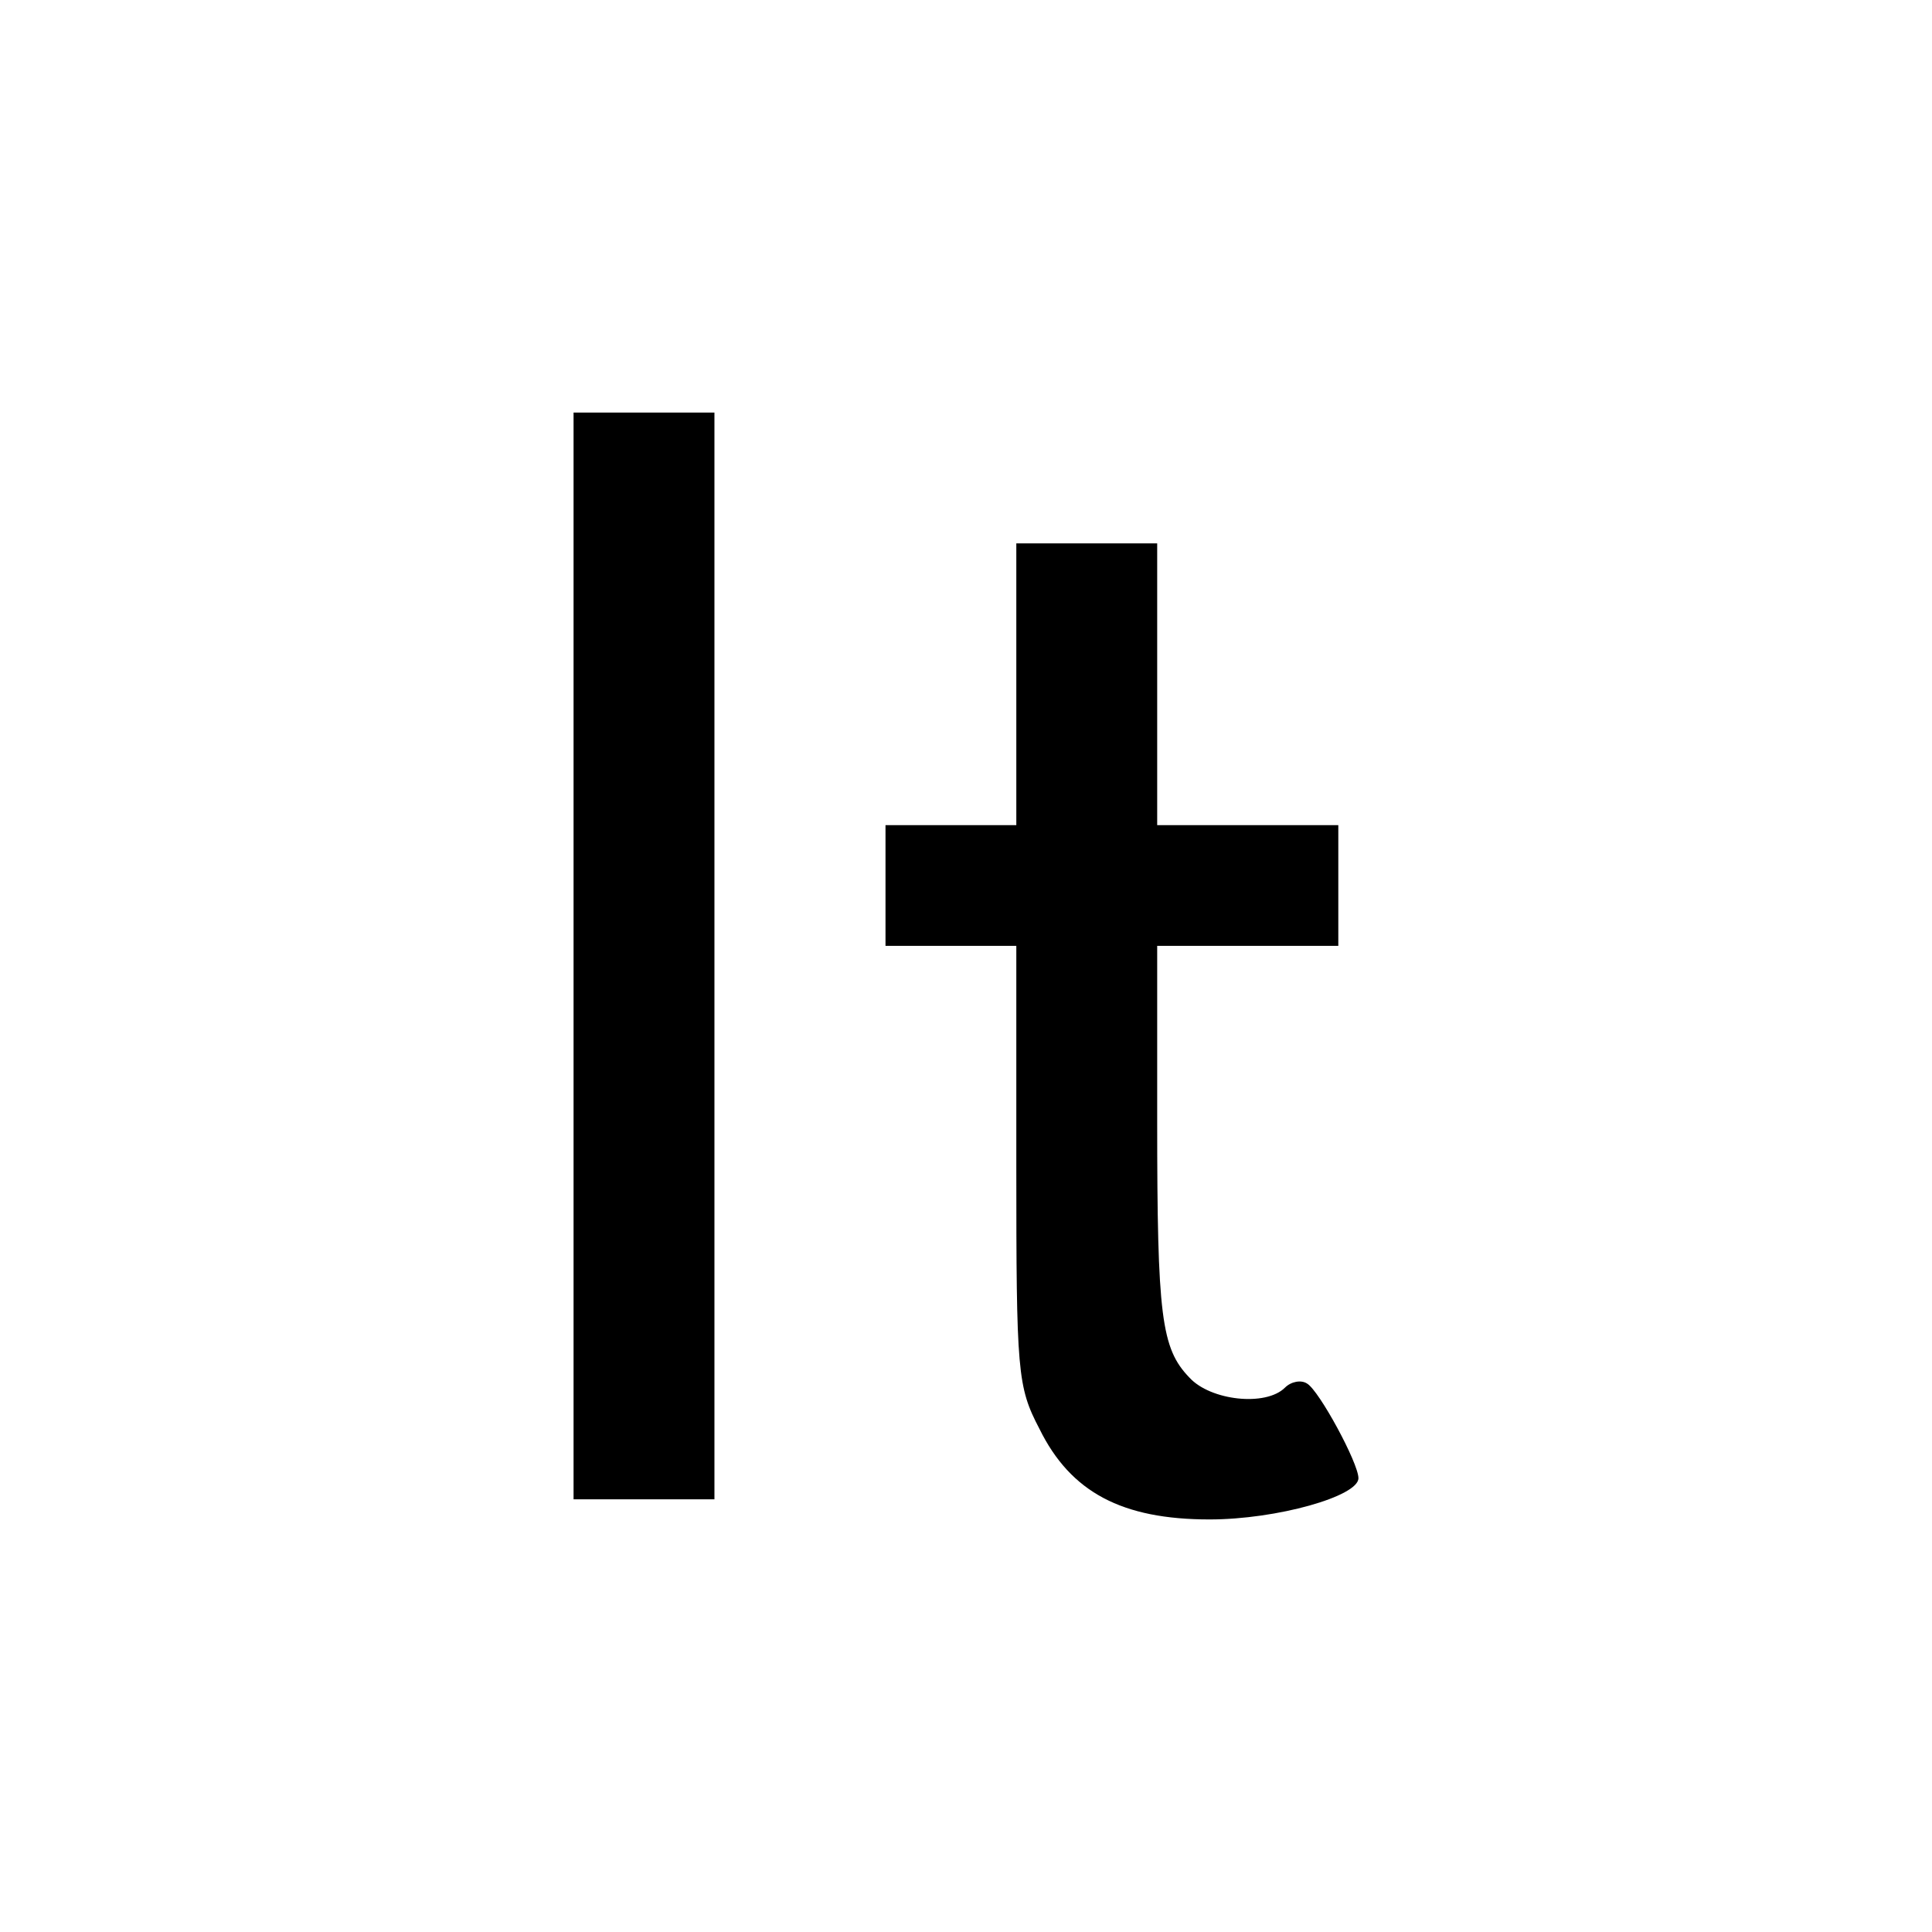 <?xml version="1.0" standalone="no"?>
<!DOCTYPE svg PUBLIC "-//W3C//DTD SVG 20010904//EN"
 "http://www.w3.org/TR/2001/REC-SVG-20010904/DTD/svg10.dtd">
<svg version="1.0" xmlns="http://www.w3.org/2000/svg"
 width="192pt" height="192pt" viewBox="0 0 192 192"
 preserveAspectRatio="xMidYMid meet">

<g transform="translate(0,192) scale(0.1,-0.1)"
fill="#000000" stroke="none">
<path d="M570 970 l0 -540 70 0 70 0 0 540 0 540 -70 0 -70 0 0 -540z"/>
<path d="M1010 1240 l0 -140 -65 0 -65 0 0 -60 0 -60 65 0 65 0 0 -218 c0
-206 1 -220 23 -262 31 -63 82 -90 169 -90 67 0 148 23 148 41 0 15 -39 87
-51 94 -6 4 -16 2 -22 -4 -19 -19 -74 -13 -95 10 -28 29 -32 61 -32 255 l0
174 90 0 90 0 0 60 0 60 -90 0 -90 0 0 140 0 140 -70 0 -70 0 0 -140z"/>
</g>
</svg>
